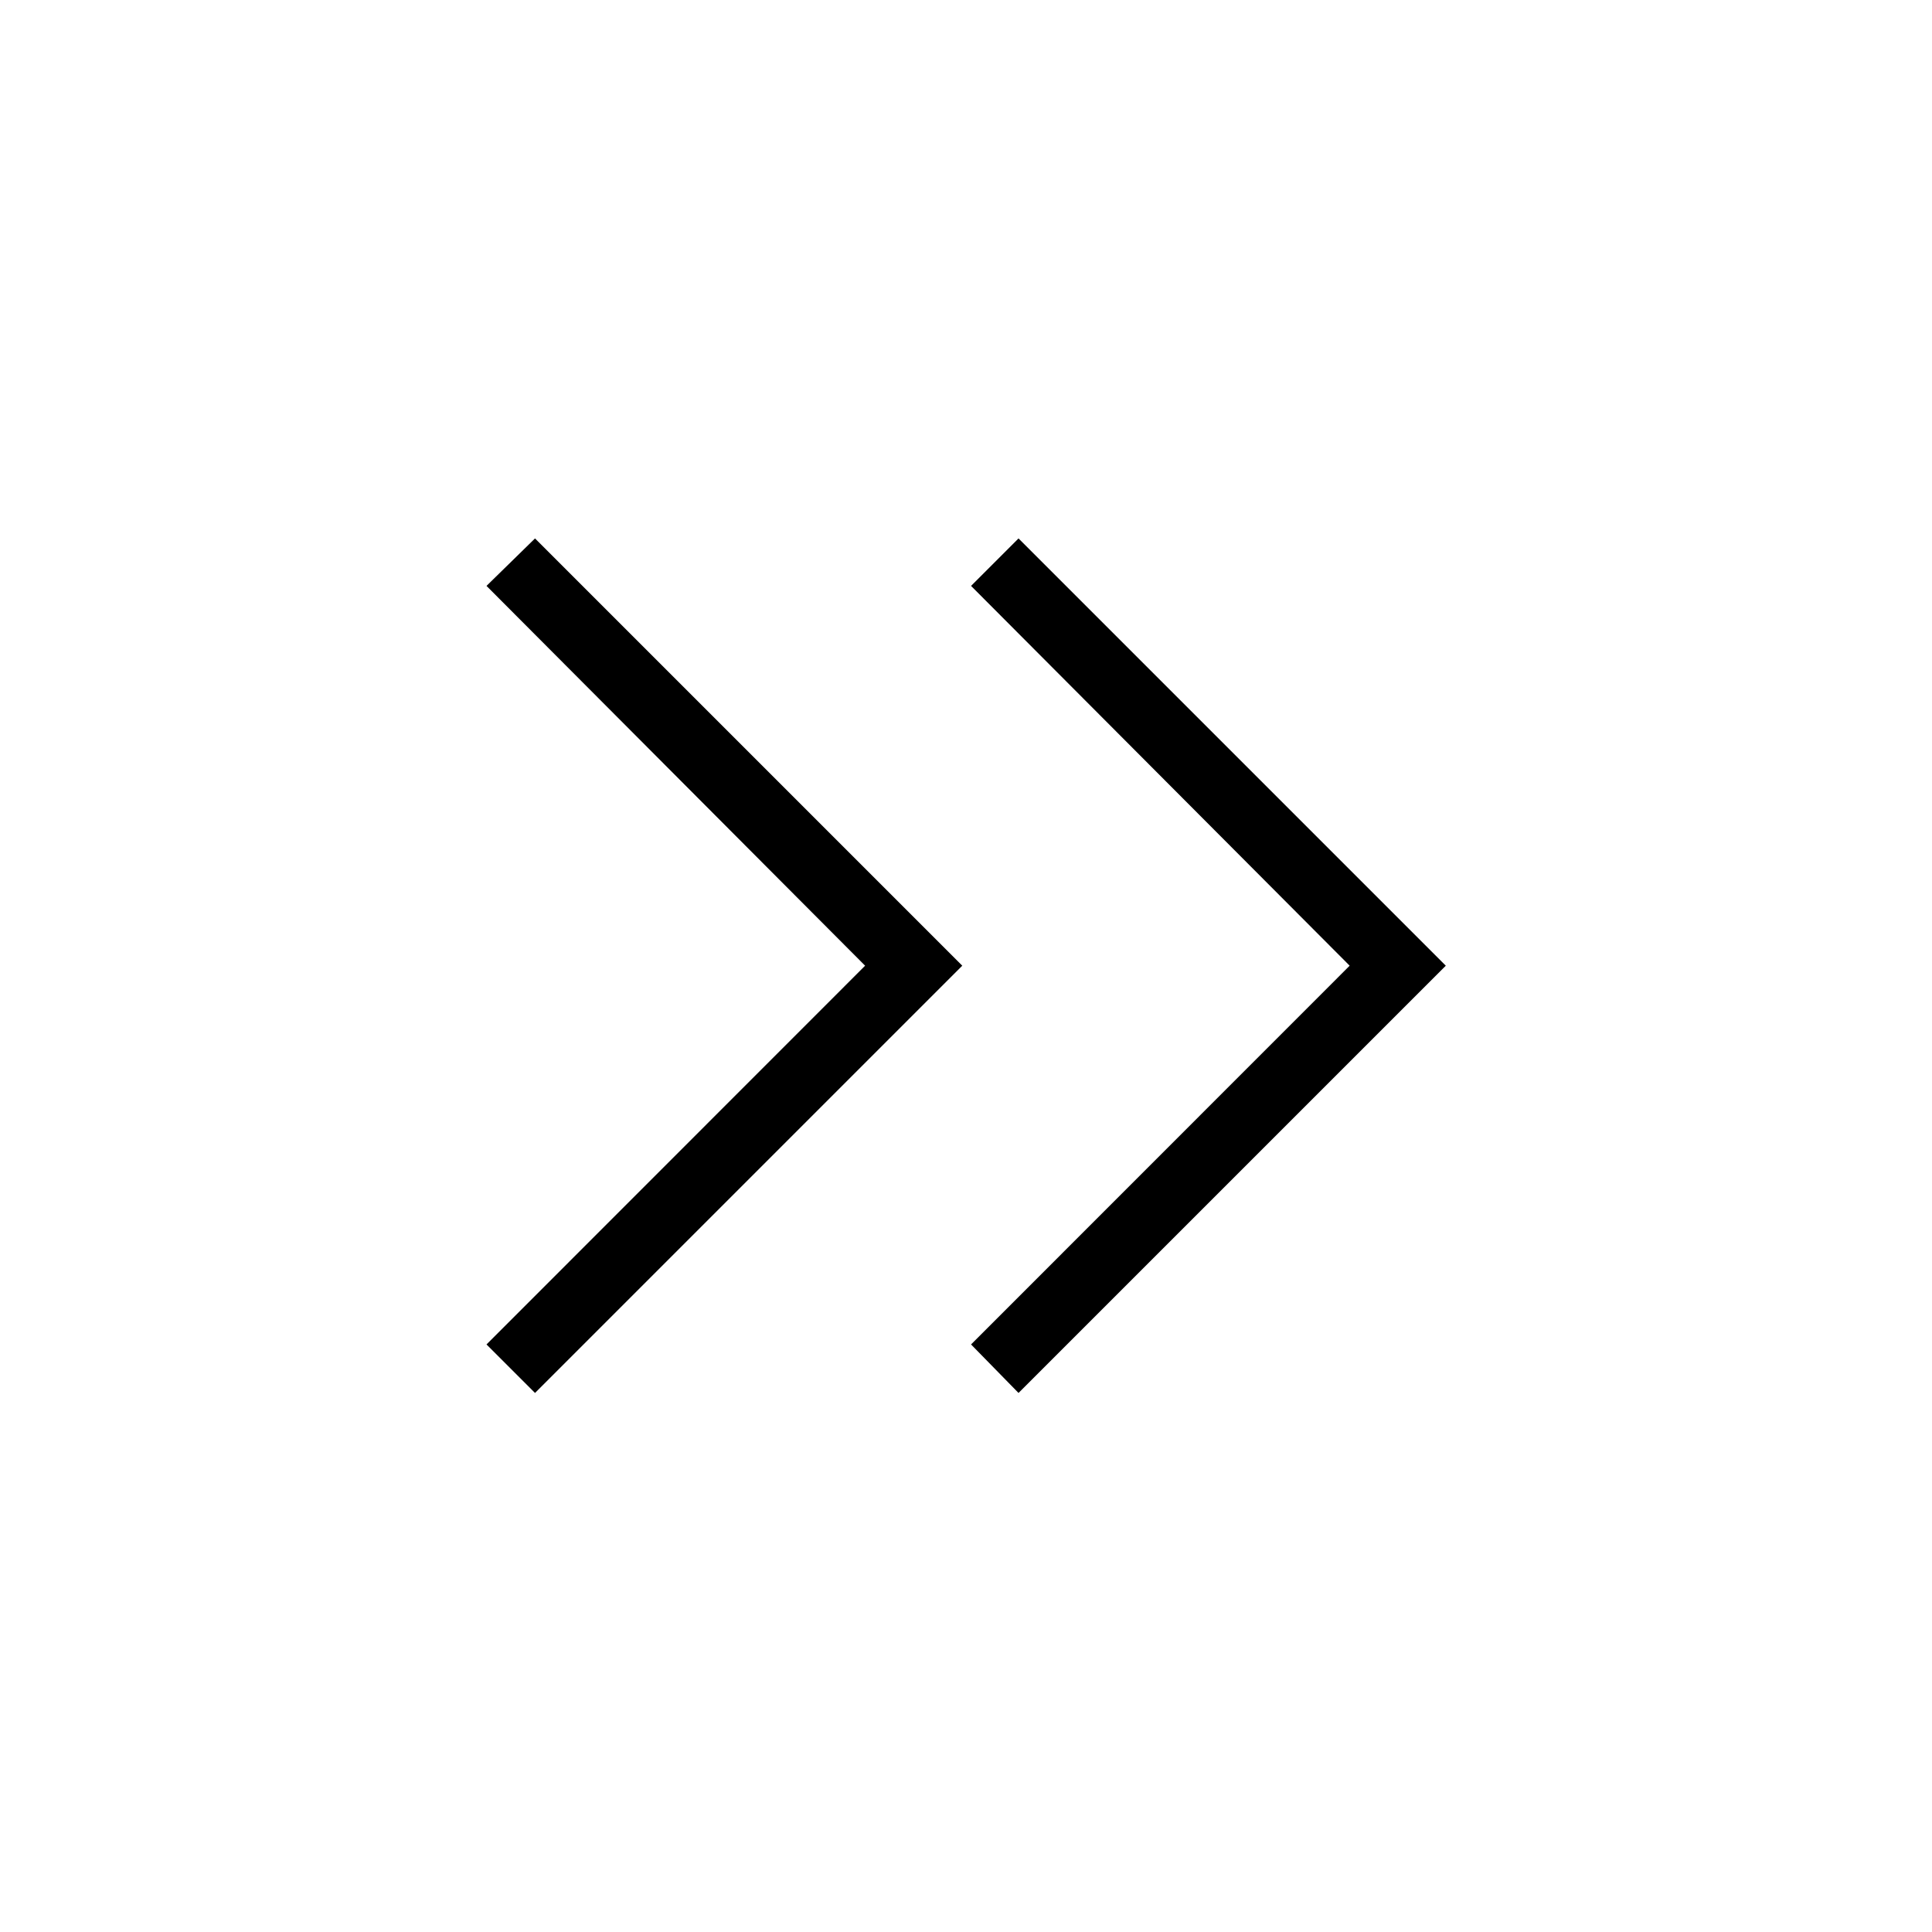 <svg xmlns="http://www.w3.org/2000/svg" height="40" viewBox="0 -960 960 960" width="40"><path d="M429.87-480.15 241.74-668.87l24.11-23.59 212.3 212.31-212.3 212.3-24.11-24.1 188.13-188.2Zm240.77 0L482.51-668.87l23.59-23.59 212.31 212.31-212.31 212.3-23.59-24.1 188.13-188.2Z"/></svg>